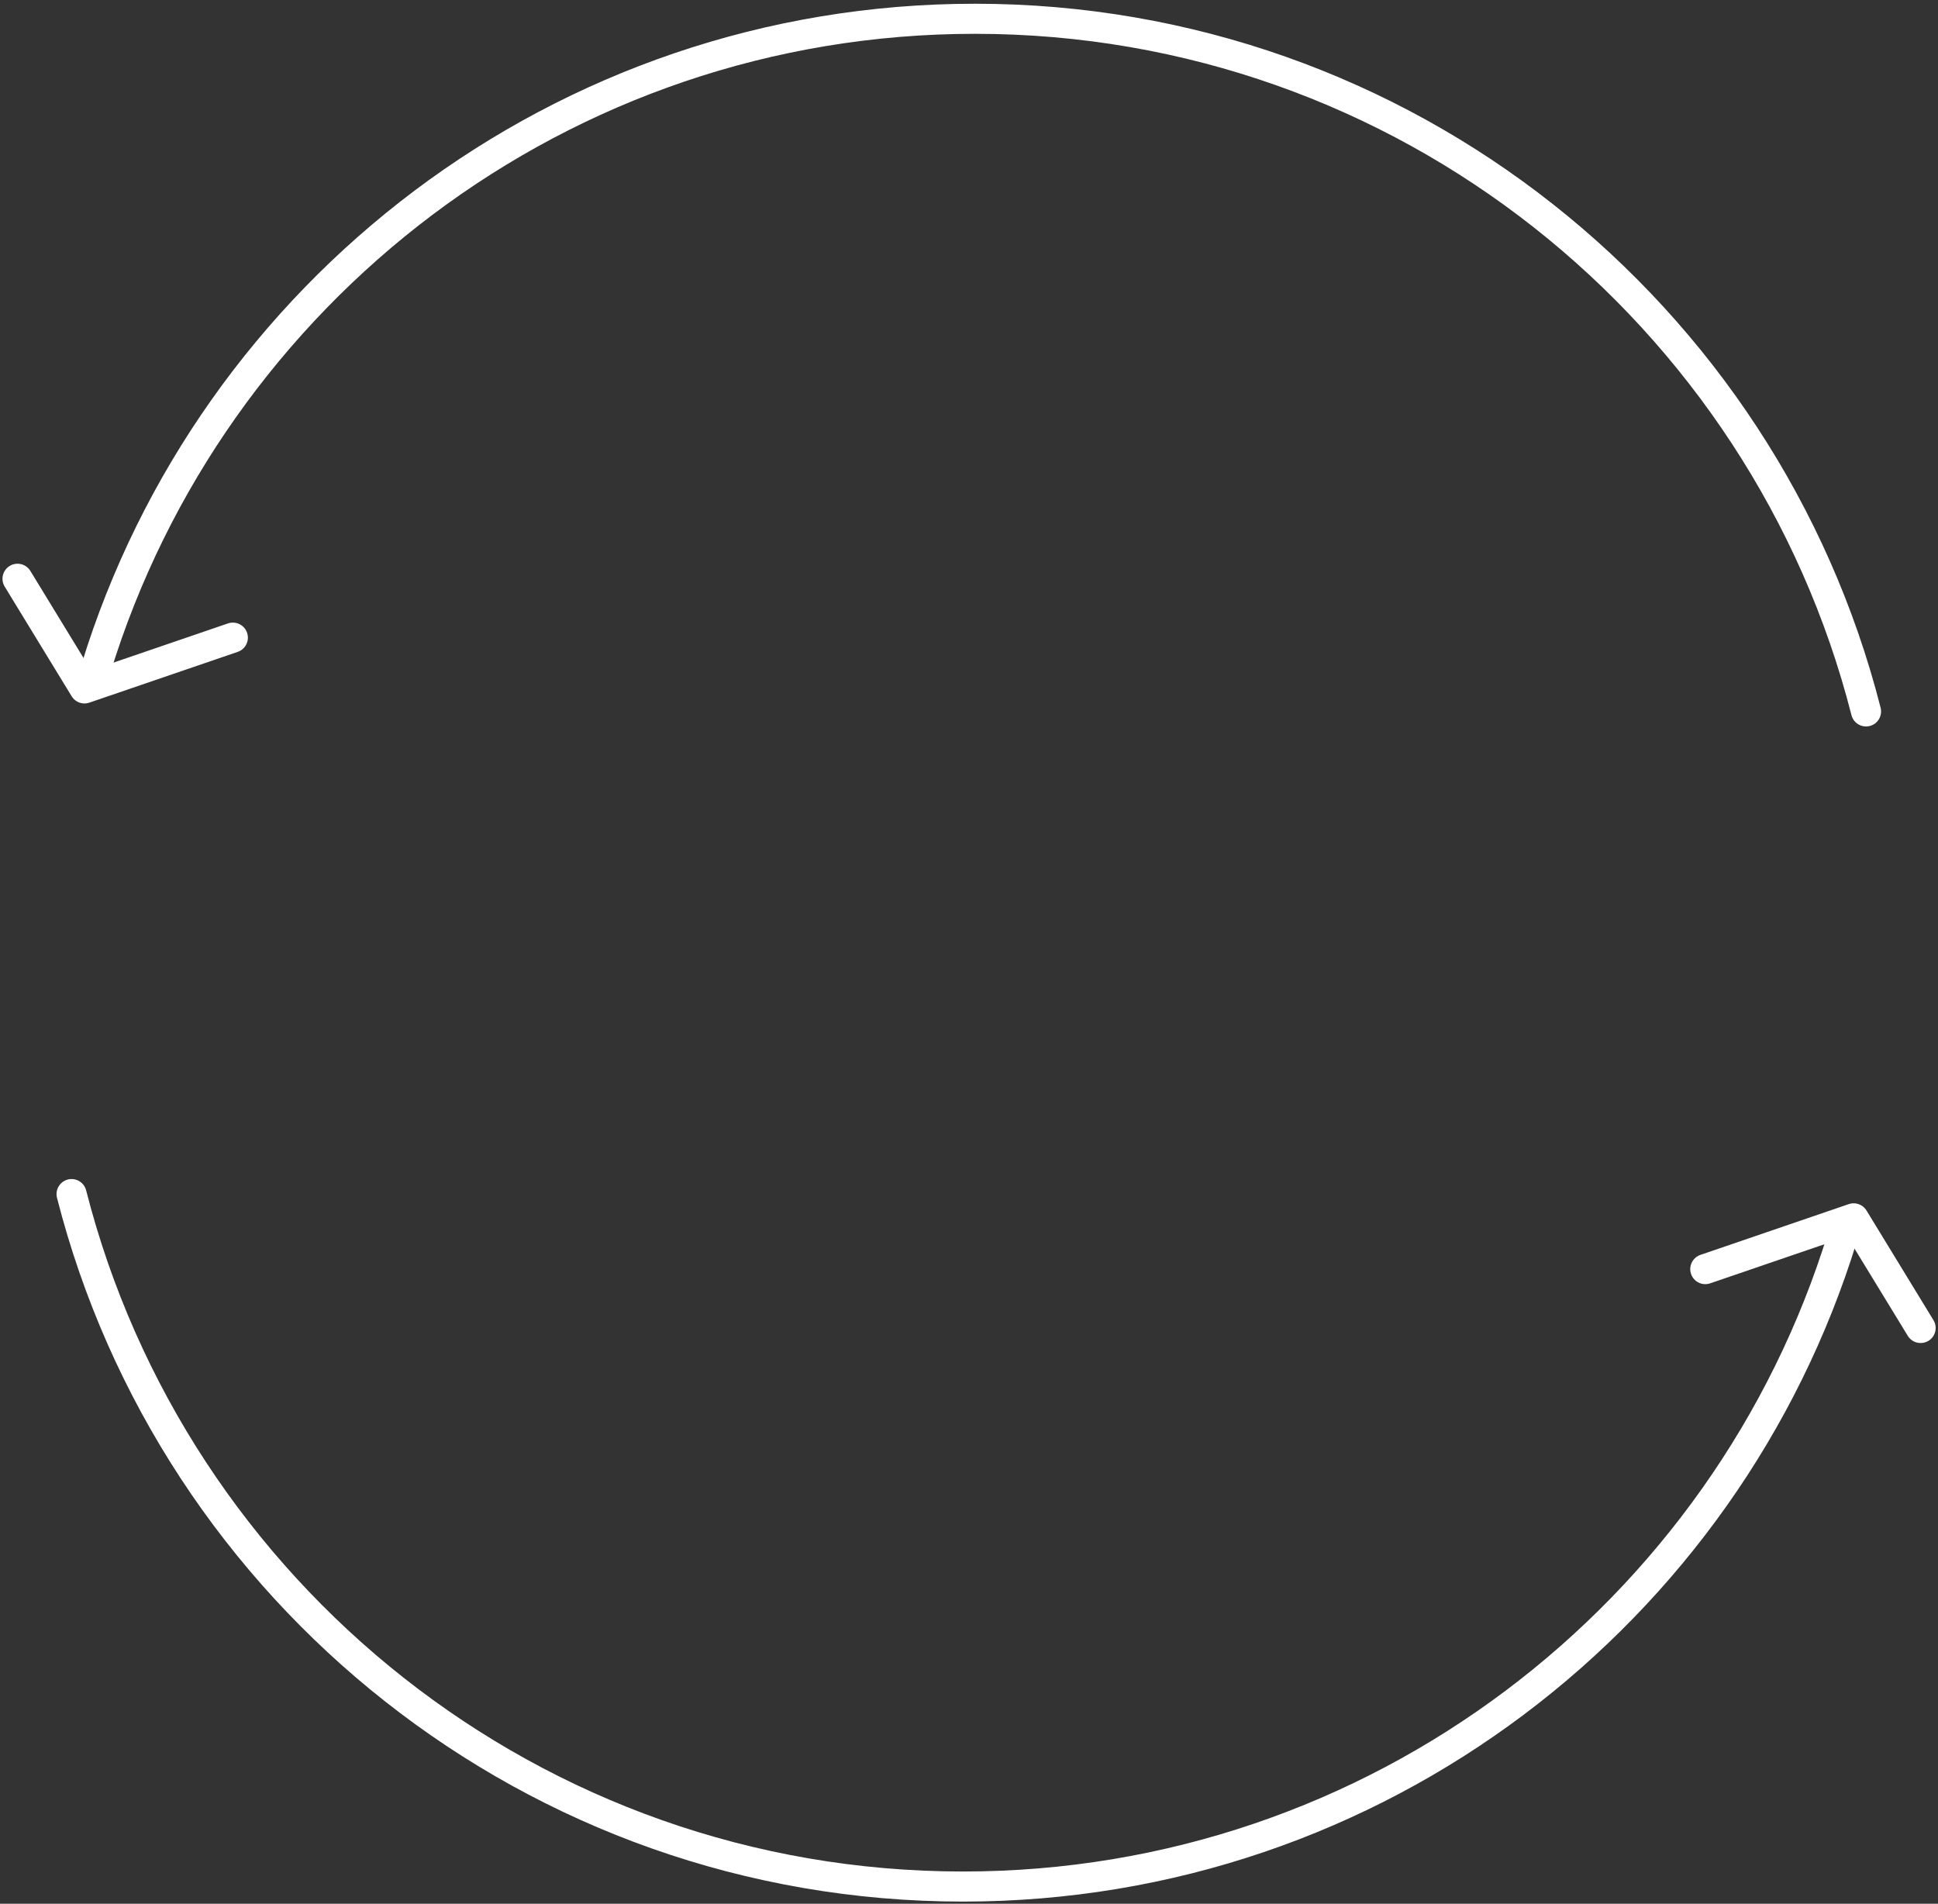 <?xml version="1.0" encoding="UTF-8" standalone="no"?>
<svg width="451px" height="443px" viewBox="0 0 451 443" version="1.1" xmlns="http://www.w3.org/2000/svg" xmlns:xlink="http://www.w3.org/1999/xlink" xmlns:sketch="http://www.bohemiancoding.com/sketch/ns">
    <rect x="0" y="0" width="451" height="443" fill="#333333" stroke="none"/>
    <!-- Generator: Sketch 3.3 (11970) - http://www.bohemiancoding.com/sketch -->
    <title>Oval 87 + Path 608 Copy 2 + Oval 87 + Path 608 Copy 2</title>
    <desc>Created with Sketch.</desc>
    <defs></defs>
    <g id="Page-1" stroke="none" stroke-width="1" fill="none" fill-rule="evenodd" sketch:type="MSPage">
        <g id="03-Secure-and-Trusted" sketch:type="MSArtboardGroup" transform="translate(-856, -394)" stroke="#ffffff" stroke-width="7" stroke-linecap="round" stroke-linejoin="round">
            <g id="Oval-87-+-Path-608-Copy-2-+-Oval-87-+-Path-608-Copy-2" sketch:type="MSLayerGroup" transform="translate(859, 398)">
                <g id="Oval-87-+-Path-608-Copy-2" transform="translate(0.551, 0.369)" sketch:type="MSShapeGroup">
                    <path d="M430.701,161.179 C407.086,68.516 323.2,2.7000624e-13 223.337,2.7000624e-13 C127.074,2.7000624e-13 45.656,63.666 18.76,151.255" id="Oval-87"></path>
                    <path d="M0.527,130.311 L16.109,155.825 L50.636,144.01" id="Path-608-Copy-2"></path>
                </g>
                <g id="Oval-87-+-Path-608-Copy-2" transform="translate(228.907, 354.411) rotate(-180) translate(-228.907, -354.411) translate(13.166, 273.821)" sketch:type="MSShapeGroup">
                    <path d="M430.993,161.136 C407.367,68.498 323.442,2.55795385e-13 223.534,2.55795385e-13 C127.227,2.55795385e-13 45.771,63.649 18.863,151.215" id="Oval-87"></path>
                    <path d="M0.694,129.978 L16.276,155.492 L50.803,143.677" id="Path-608-Copy-2"></path>
                </g>
            </g>
        </g>
    </g>
</svg>